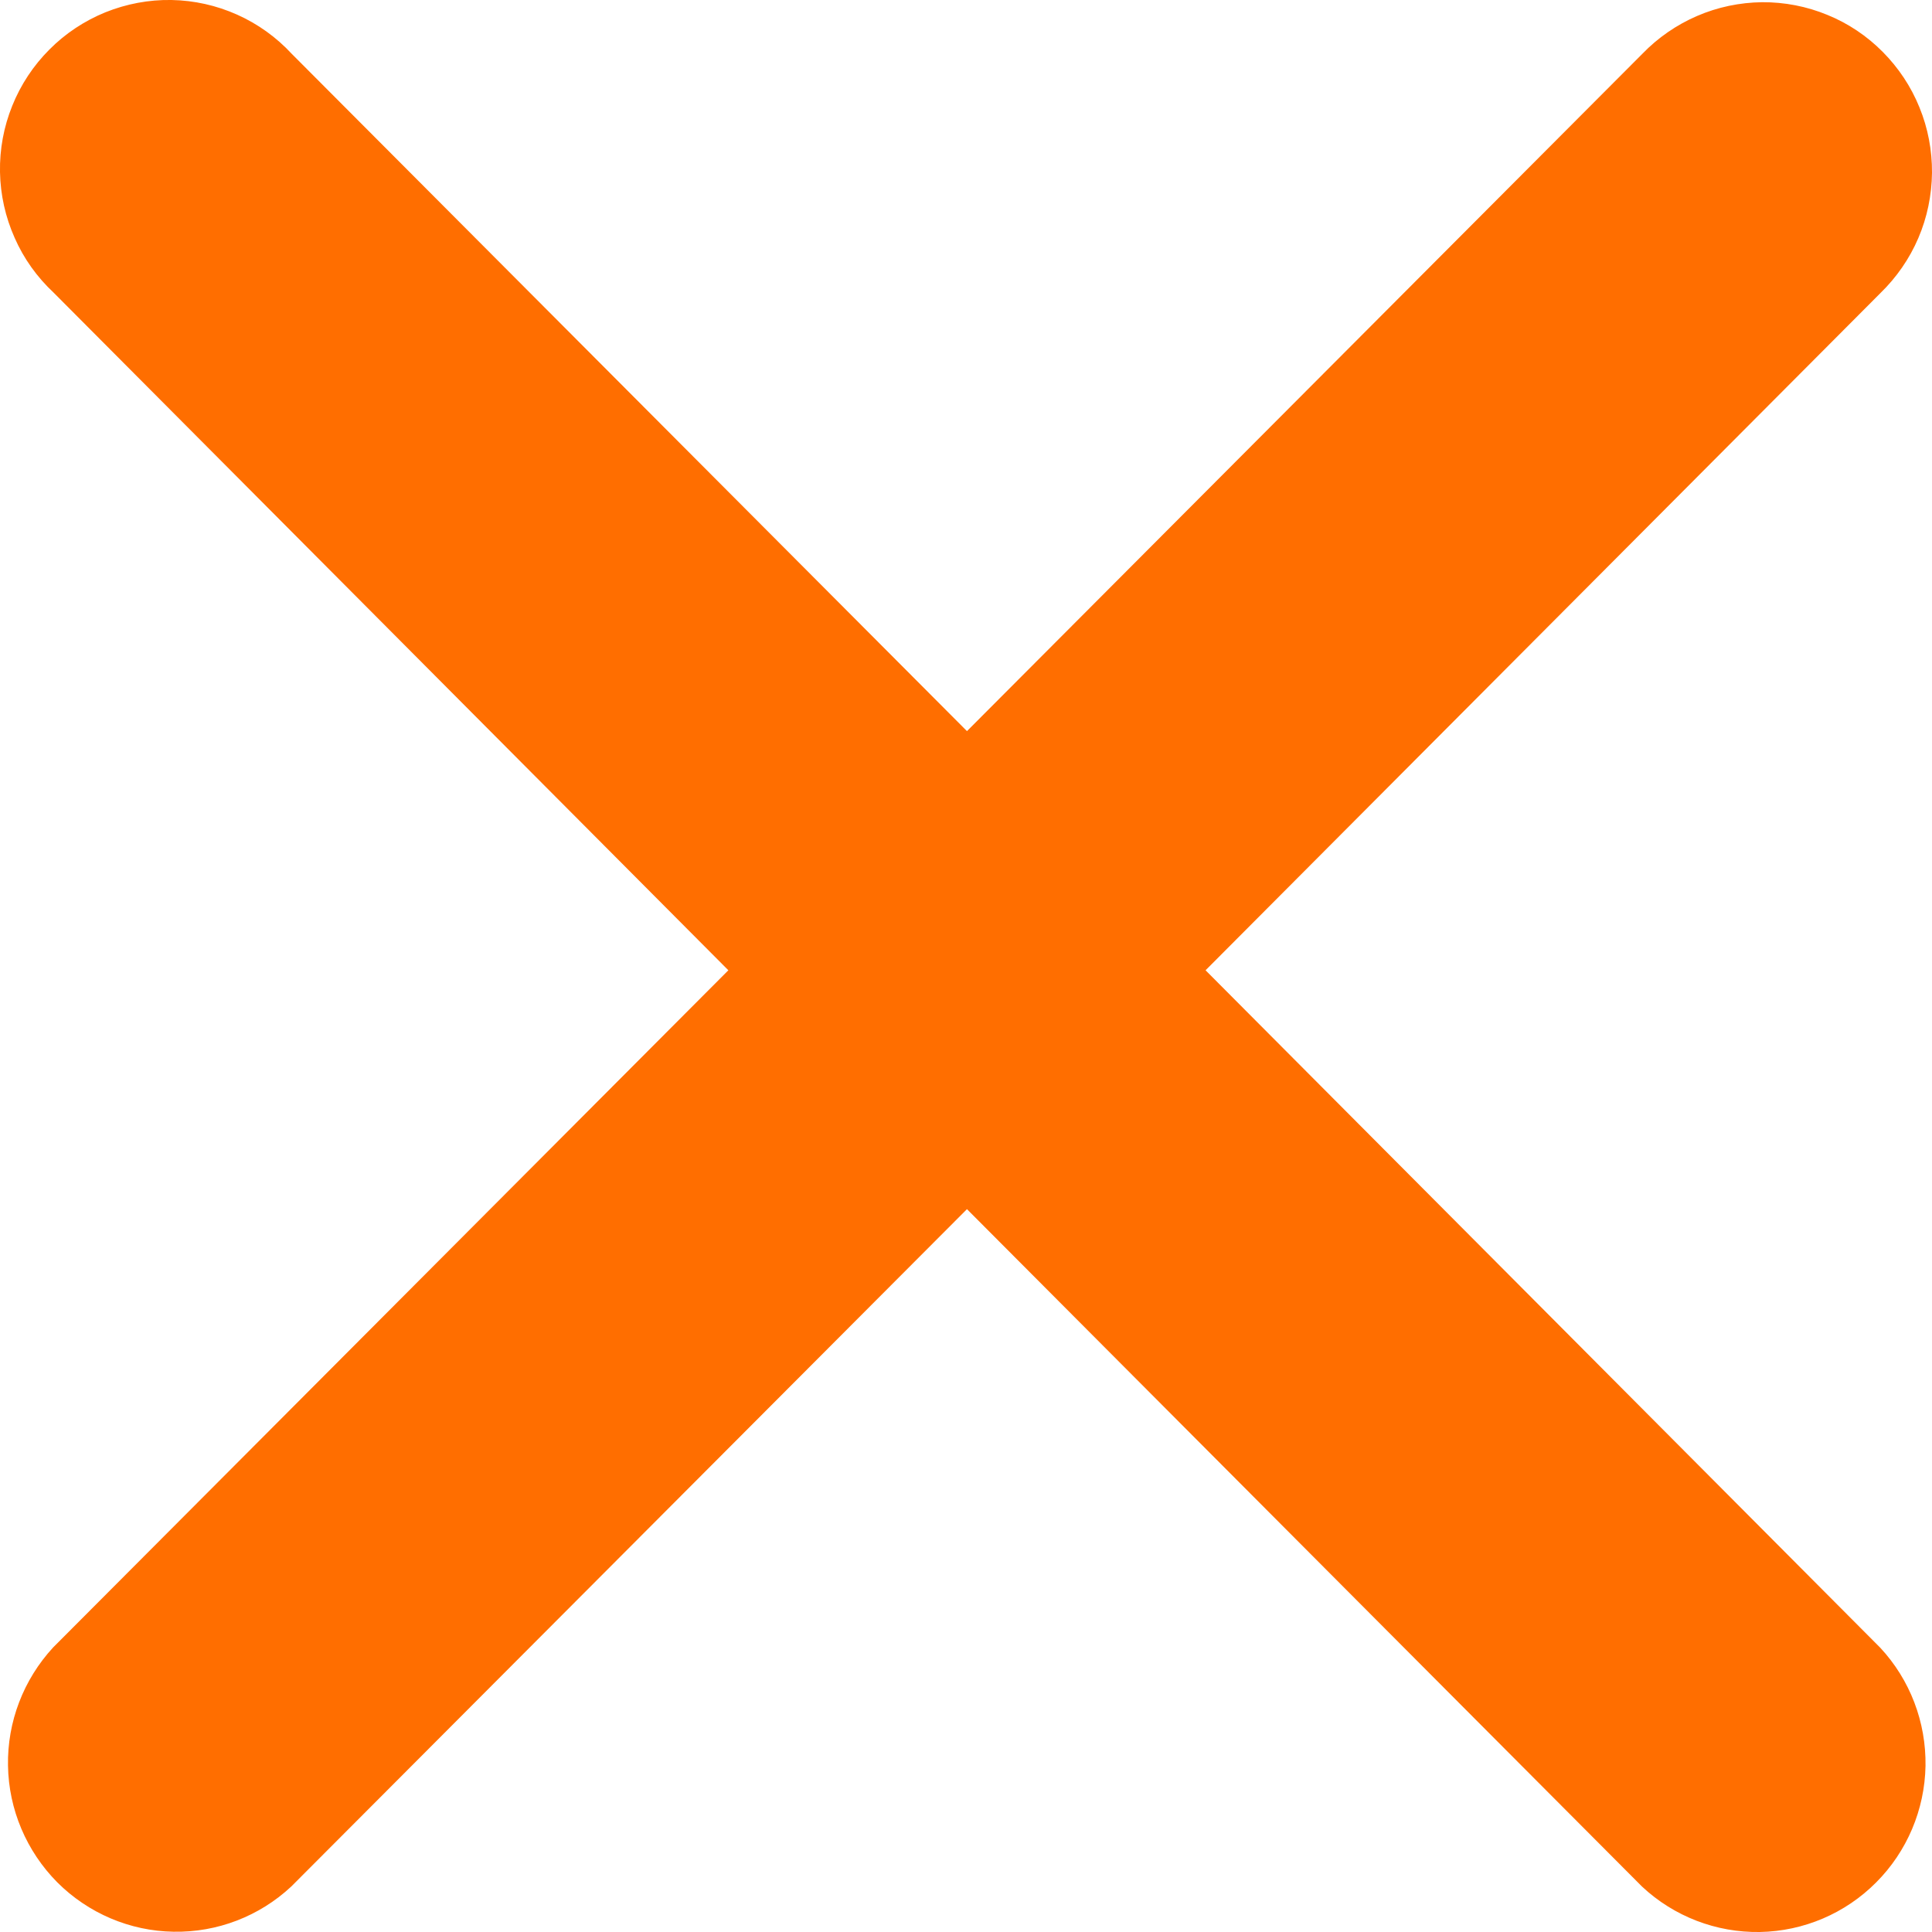 <svg width="14" height="14" viewBox="0 0 14 14" fill="none" xmlns="http://www.w3.org/2000/svg">
<path d="M13.627 2.123C13.743 2.01 13.837 1.875 13.901 1.725C13.965 1.576 13.998 1.415 14 1.252C14.001 1.09 13.971 0.929 13.909 0.778C13.848 0.627 13.757 0.491 13.643 0.376C13.528 0.26 13.392 0.169 13.242 0.108C13.092 0.046 12.931 0.015 12.769 0.016C12.607 0.018 12.447 0.051 12.297 0.116C12.149 0.18 12.014 0.273 11.901 0.39L7.007 5.298L2.114 0.39C2.003 0.27 1.868 0.173 1.718 0.106C1.568 0.039 1.407 0.003 1.243 0C1.079 -0.003 0.916 0.028 0.764 0.089C0.612 0.151 0.474 0.242 0.358 0.359C0.242 0.475 0.15 0.614 0.089 0.766C0.027 0.919 -0.003 1.082 0 1.247C0.003 1.411 0.039 1.573 0.106 1.723C0.172 1.874 0.269 2.009 0.389 2.121L5.278 7.031L0.385 11.938C0.17 12.171 0.052 12.478 0.058 12.795C0.063 13.112 0.192 13.415 0.415 13.64C0.639 13.864 0.941 13.993 1.257 13.998C1.574 14.004 1.88 13.886 2.111 13.67L7.007 8.762L11.899 13.671C12.131 13.888 12.437 14.005 12.753 14C13.07 13.994 13.371 13.866 13.595 13.641C13.819 13.417 13.947 13.114 13.953 12.797C13.958 12.479 13.841 12.172 13.625 11.94L8.736 7.031L13.627 2.123Z" fill="#FF6E00"/>
</svg>
